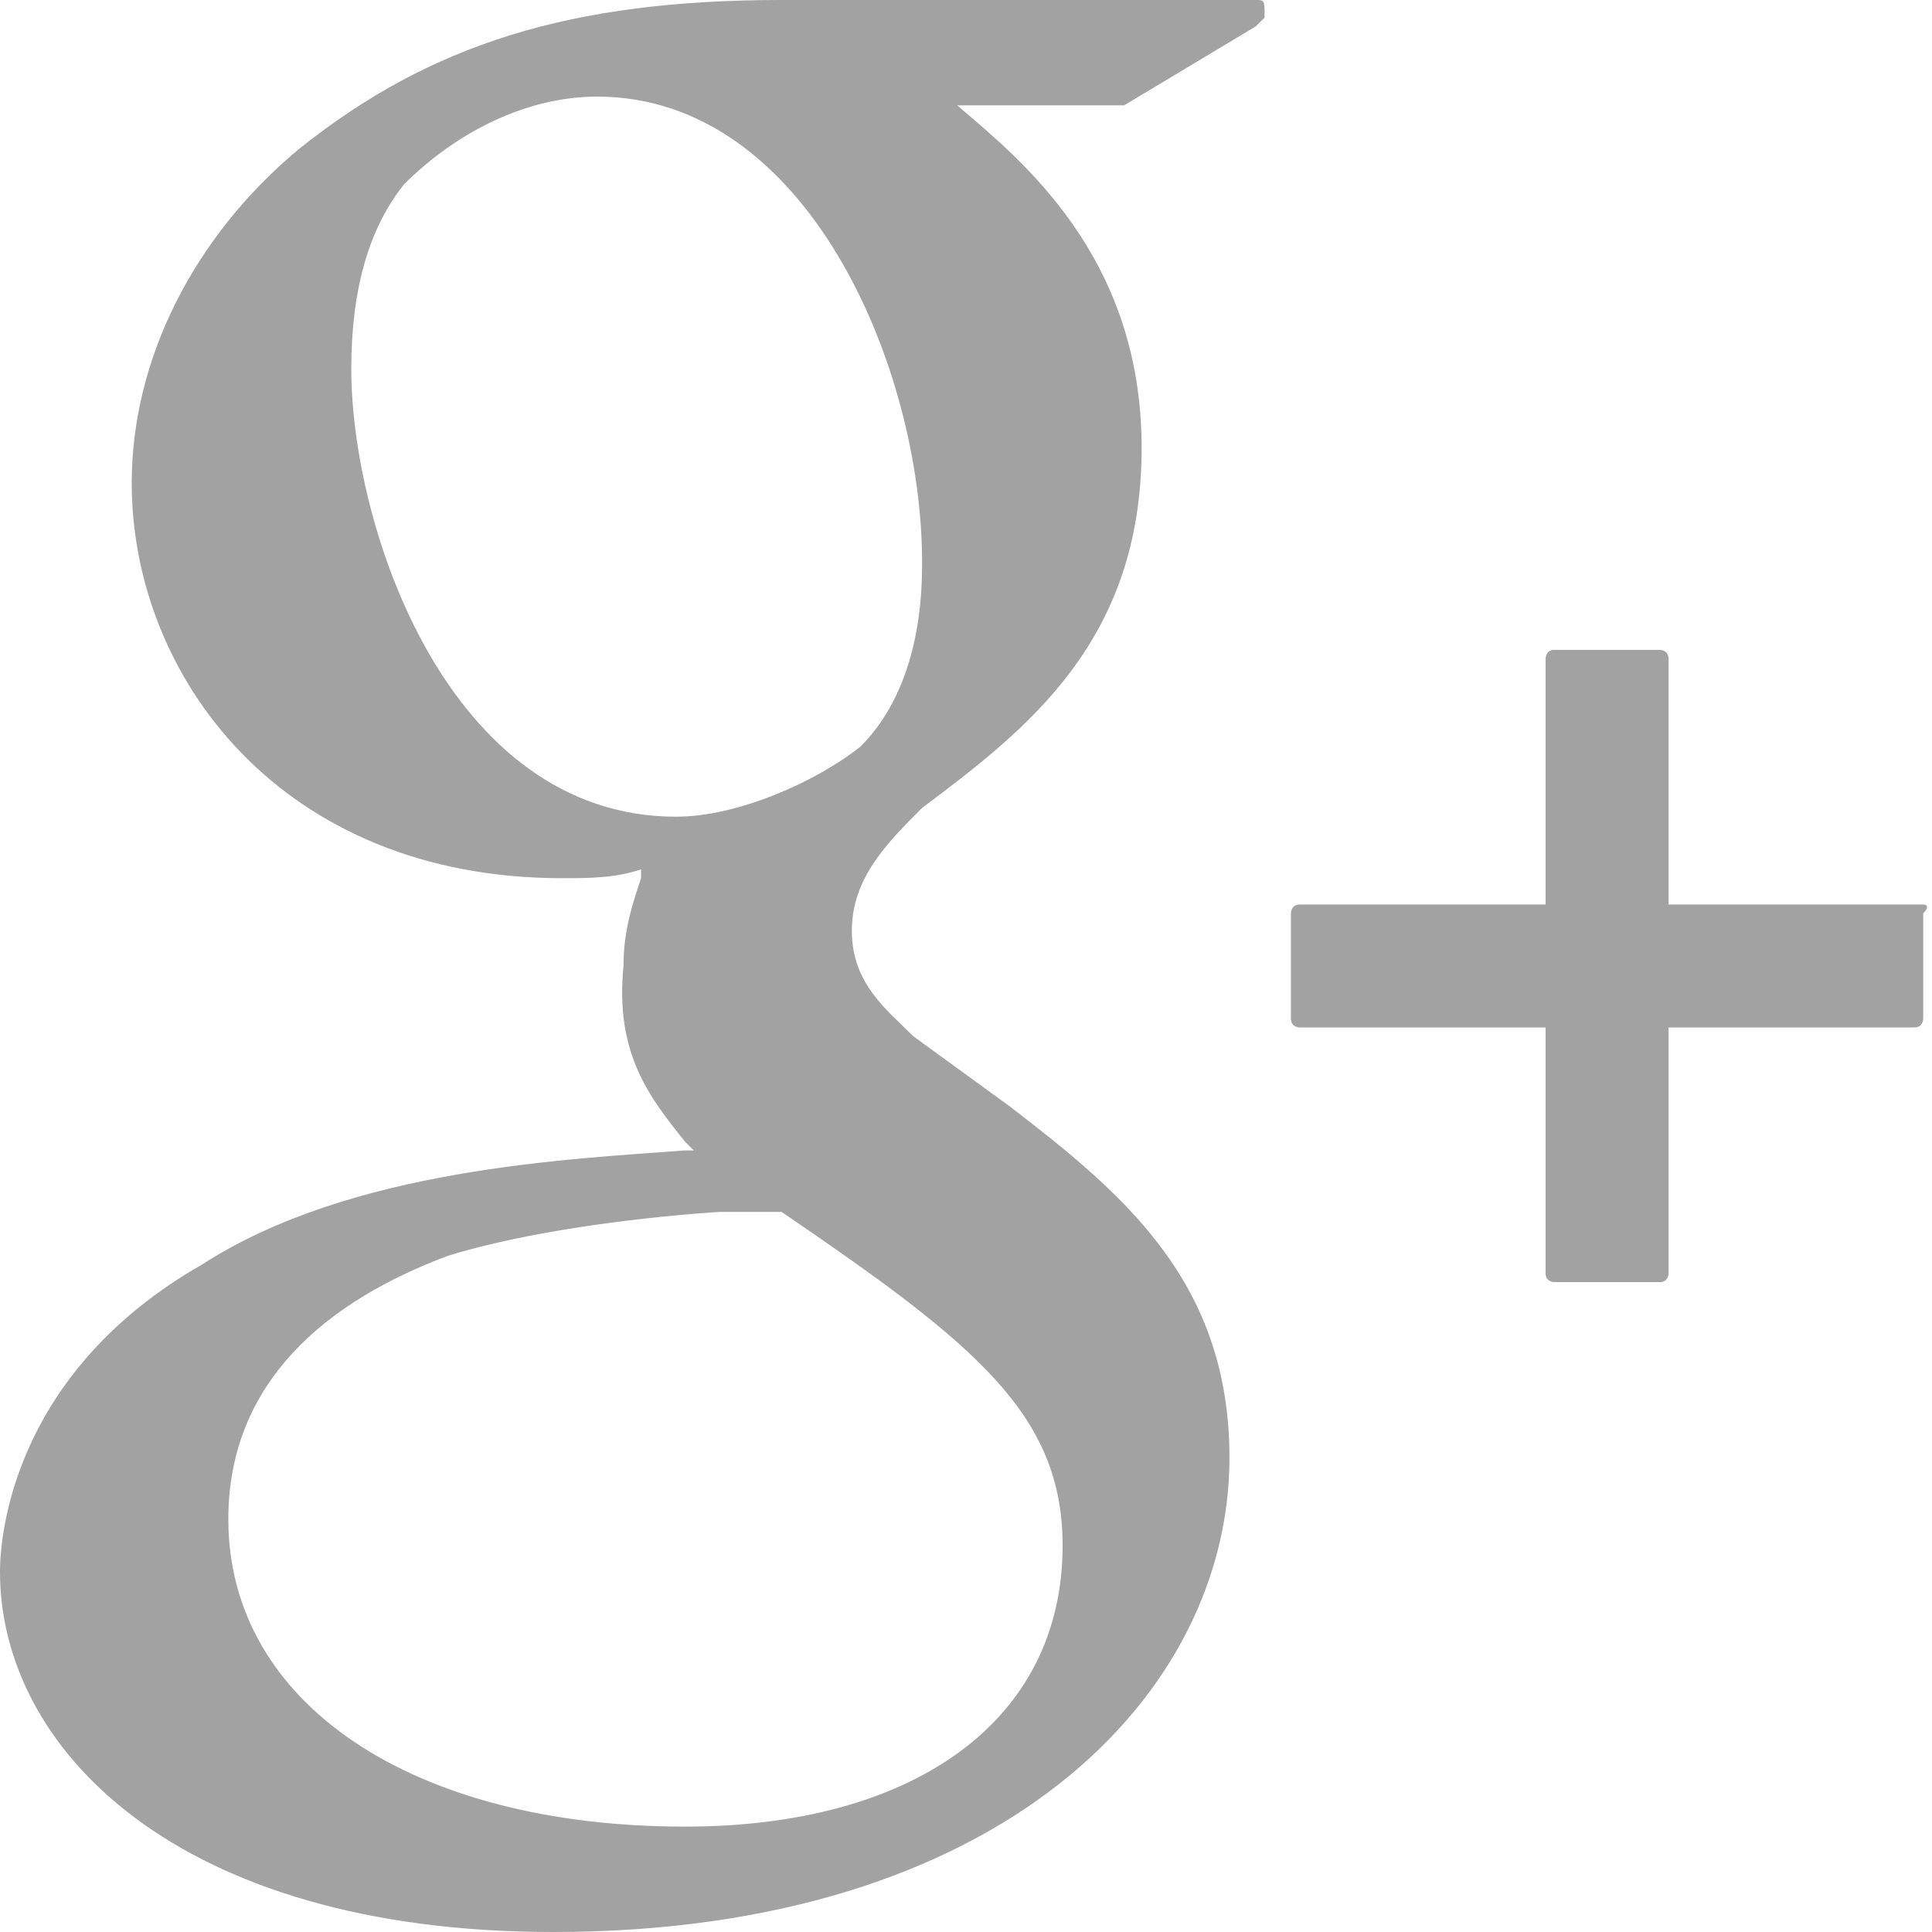 <?xml version="1.0" encoding="utf-8"?>
<!-- Generator: Adobe Illustrator 20.1.0, SVG Export Plug-In . SVG Version: 6.00 Build 0)  -->
<svg version="1.1" id="Layer_1" xmlns="http://www.w3.org/2000/svg" xmlns:xlink="http://www.w3.org/1999/xlink" x="0px" y="0px"
	 viewBox="0 0 22 22" style="enable-background:new 0 0 22 22;" xml:space="preserve">
<style type="text/css">
	.st0{clip-path:url(#SVGID_2_); fill:#a3a2a2}
	.st1{clip-path:url(#SVGID_4_); fill:#a3a2a2}
</style>
<g id="g_x2B_">
	<g>
		<defs>
			<rect id="SVGID_1_" width="22" height="22"/>
		</defs>
		<clipPath id="SVGID_2_">
			<use xlink:href="#SVGID_1_"  style="overflow:visible;"/>
		</clipPath>
		<g class="st0">
			<defs>
				<rect id="SVGID_3_" width="22" height="22"/>
			</defs>
			<clipPath id="SVGID_4_">
				<use xlink:href="#SVGID_3_"  style="overflow:visible;"/>
			</clipPath>
			<path class="st1" d="M14.3,0H8.9C6.5,0,4.9,0.5,3.4,1.7c-1.2,1-1.9,2.4-1.9,3.8c0,2.2,1.7,4.5,4.9,4.5c0.3,0,0.6,0,0.9-0.1l0,0.1
				c-0.1,0.3-0.2,0.6-0.2,1C7,12,7.4,12.5,7.8,13l0.1,0.1l-0.1,0c-1.3,0.1-3.8,0.2-5.5,1.3c-2.1,1.2-2.3,3-2.3,3.5
				c0,2,2,4.1,6.3,4.1c5.1,0,7.7-2.7,7.7-5.4c0-2-1.2-3-2.5-4l-1.1-0.8c-0.3-0.3-0.7-0.6-0.7-1.2c0-0.6,0.4-1,0.8-1.4l0,0
				c1.2-0.9,2.5-1.9,2.5-4.1c0-2.2-1.4-3.3-2.1-3.9h1.8c0,0,0,0,0.1,0l1.5-0.9c0,0,0.1-0.1,0.1-0.1C14.4,0,14.4,0,14.3,0 M7.8,20.8
				c-3.1,0-5.2-1.4-5.2-3.5c0-1.4,0.9-2.4,2.5-3c1.3-0.4,3.1-0.5,3.1-0.5c0.3,0,0.4,0,0.7,0c2.2,1.5,3.2,2.3,3.2,3.8
				C12.1,19.6,10.4,20.8,7.8,20.8 M7.7,9.3c-2.6,0-3.7-3.3-3.7-5.1c0-0.9,0.2-1.6,0.6-2.1C5.2,1.5,6,1.1,6.8,1.1
				c2.4,0,3.7,3.1,3.7,5.3c0,0.3,0,1.4-0.7,2.1C9.3,8.9,8.4,9.3,7.7,9.3"/>
			<path class="st1" d="M21.9,10.3H19V7.5c0-0.1-0.1-0.1-0.1-0.1h-1.2c-0.1,0-0.1,0.1-0.1,0.1v2.8h-2.8c-0.1,0-0.1,0.1-0.1,0.1v1.2
				c0,0.1,0.1,0.1,0.1,0.1h2.8v2.8c0,0.1,0.1,0.1,0.1,0.1h1.2c0.1,0,0.1-0.1,0.1-0.1v-2.8h2.8c0.1,0,0.1-0.1,0.1-0.1v-1.2
				C22,10.3,21.9,10.3,21.9,10.3"/>
		</g>
	</g>
</g>
</svg>

